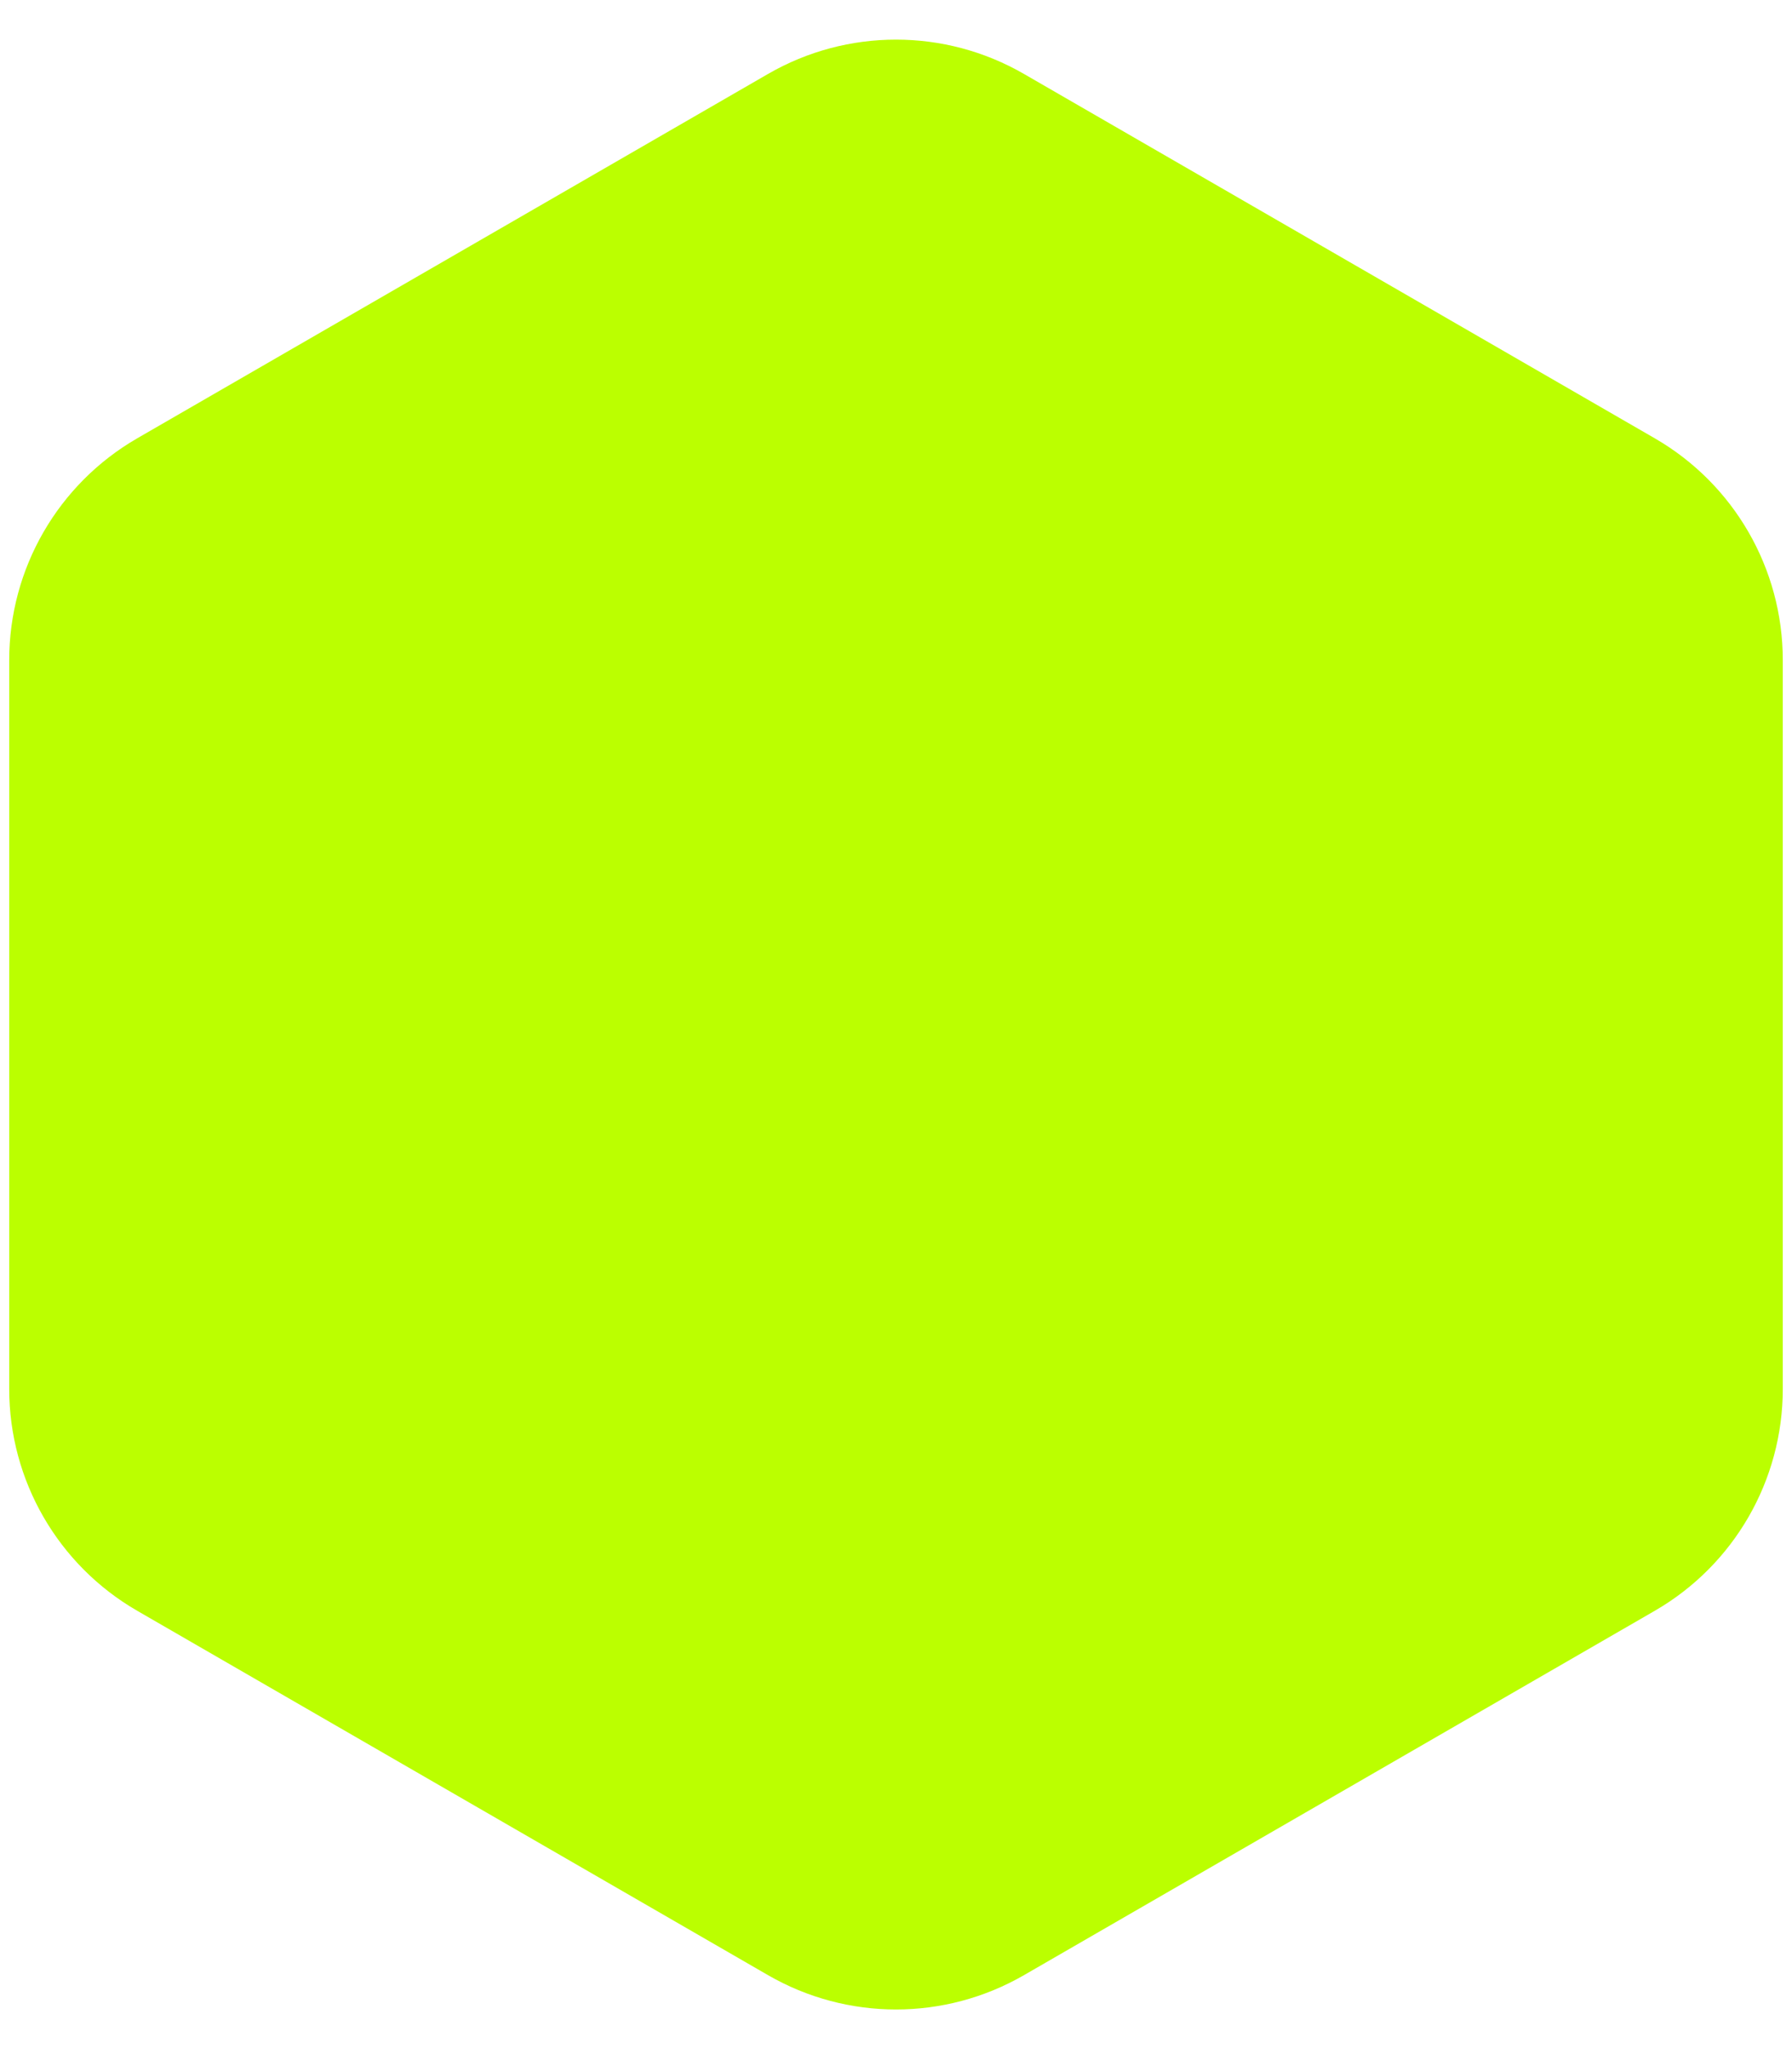 <svg width="28" height="32" viewBox="0 0 28 32" fill="none" xmlns="http://www.w3.org/2000/svg">
<path d="M12 1.155C13.238 0.44 14.762 0.44 16 1.155L25.856 6.845C27.094 7.56 27.856 8.88 27.856 10.309V21.691C27.856 23.12 27.094 24.44 25.856 25.155L16 30.845C14.762 31.56 13.238 31.56 12 30.845L2.144 25.155C0.906 24.44 0.144 23.12 0.144 21.691V10.309C0.144 8.88 0.906 7.56 2.144 6.845L12 1.155Z" fill="#BBFF00"/>
</svg>
